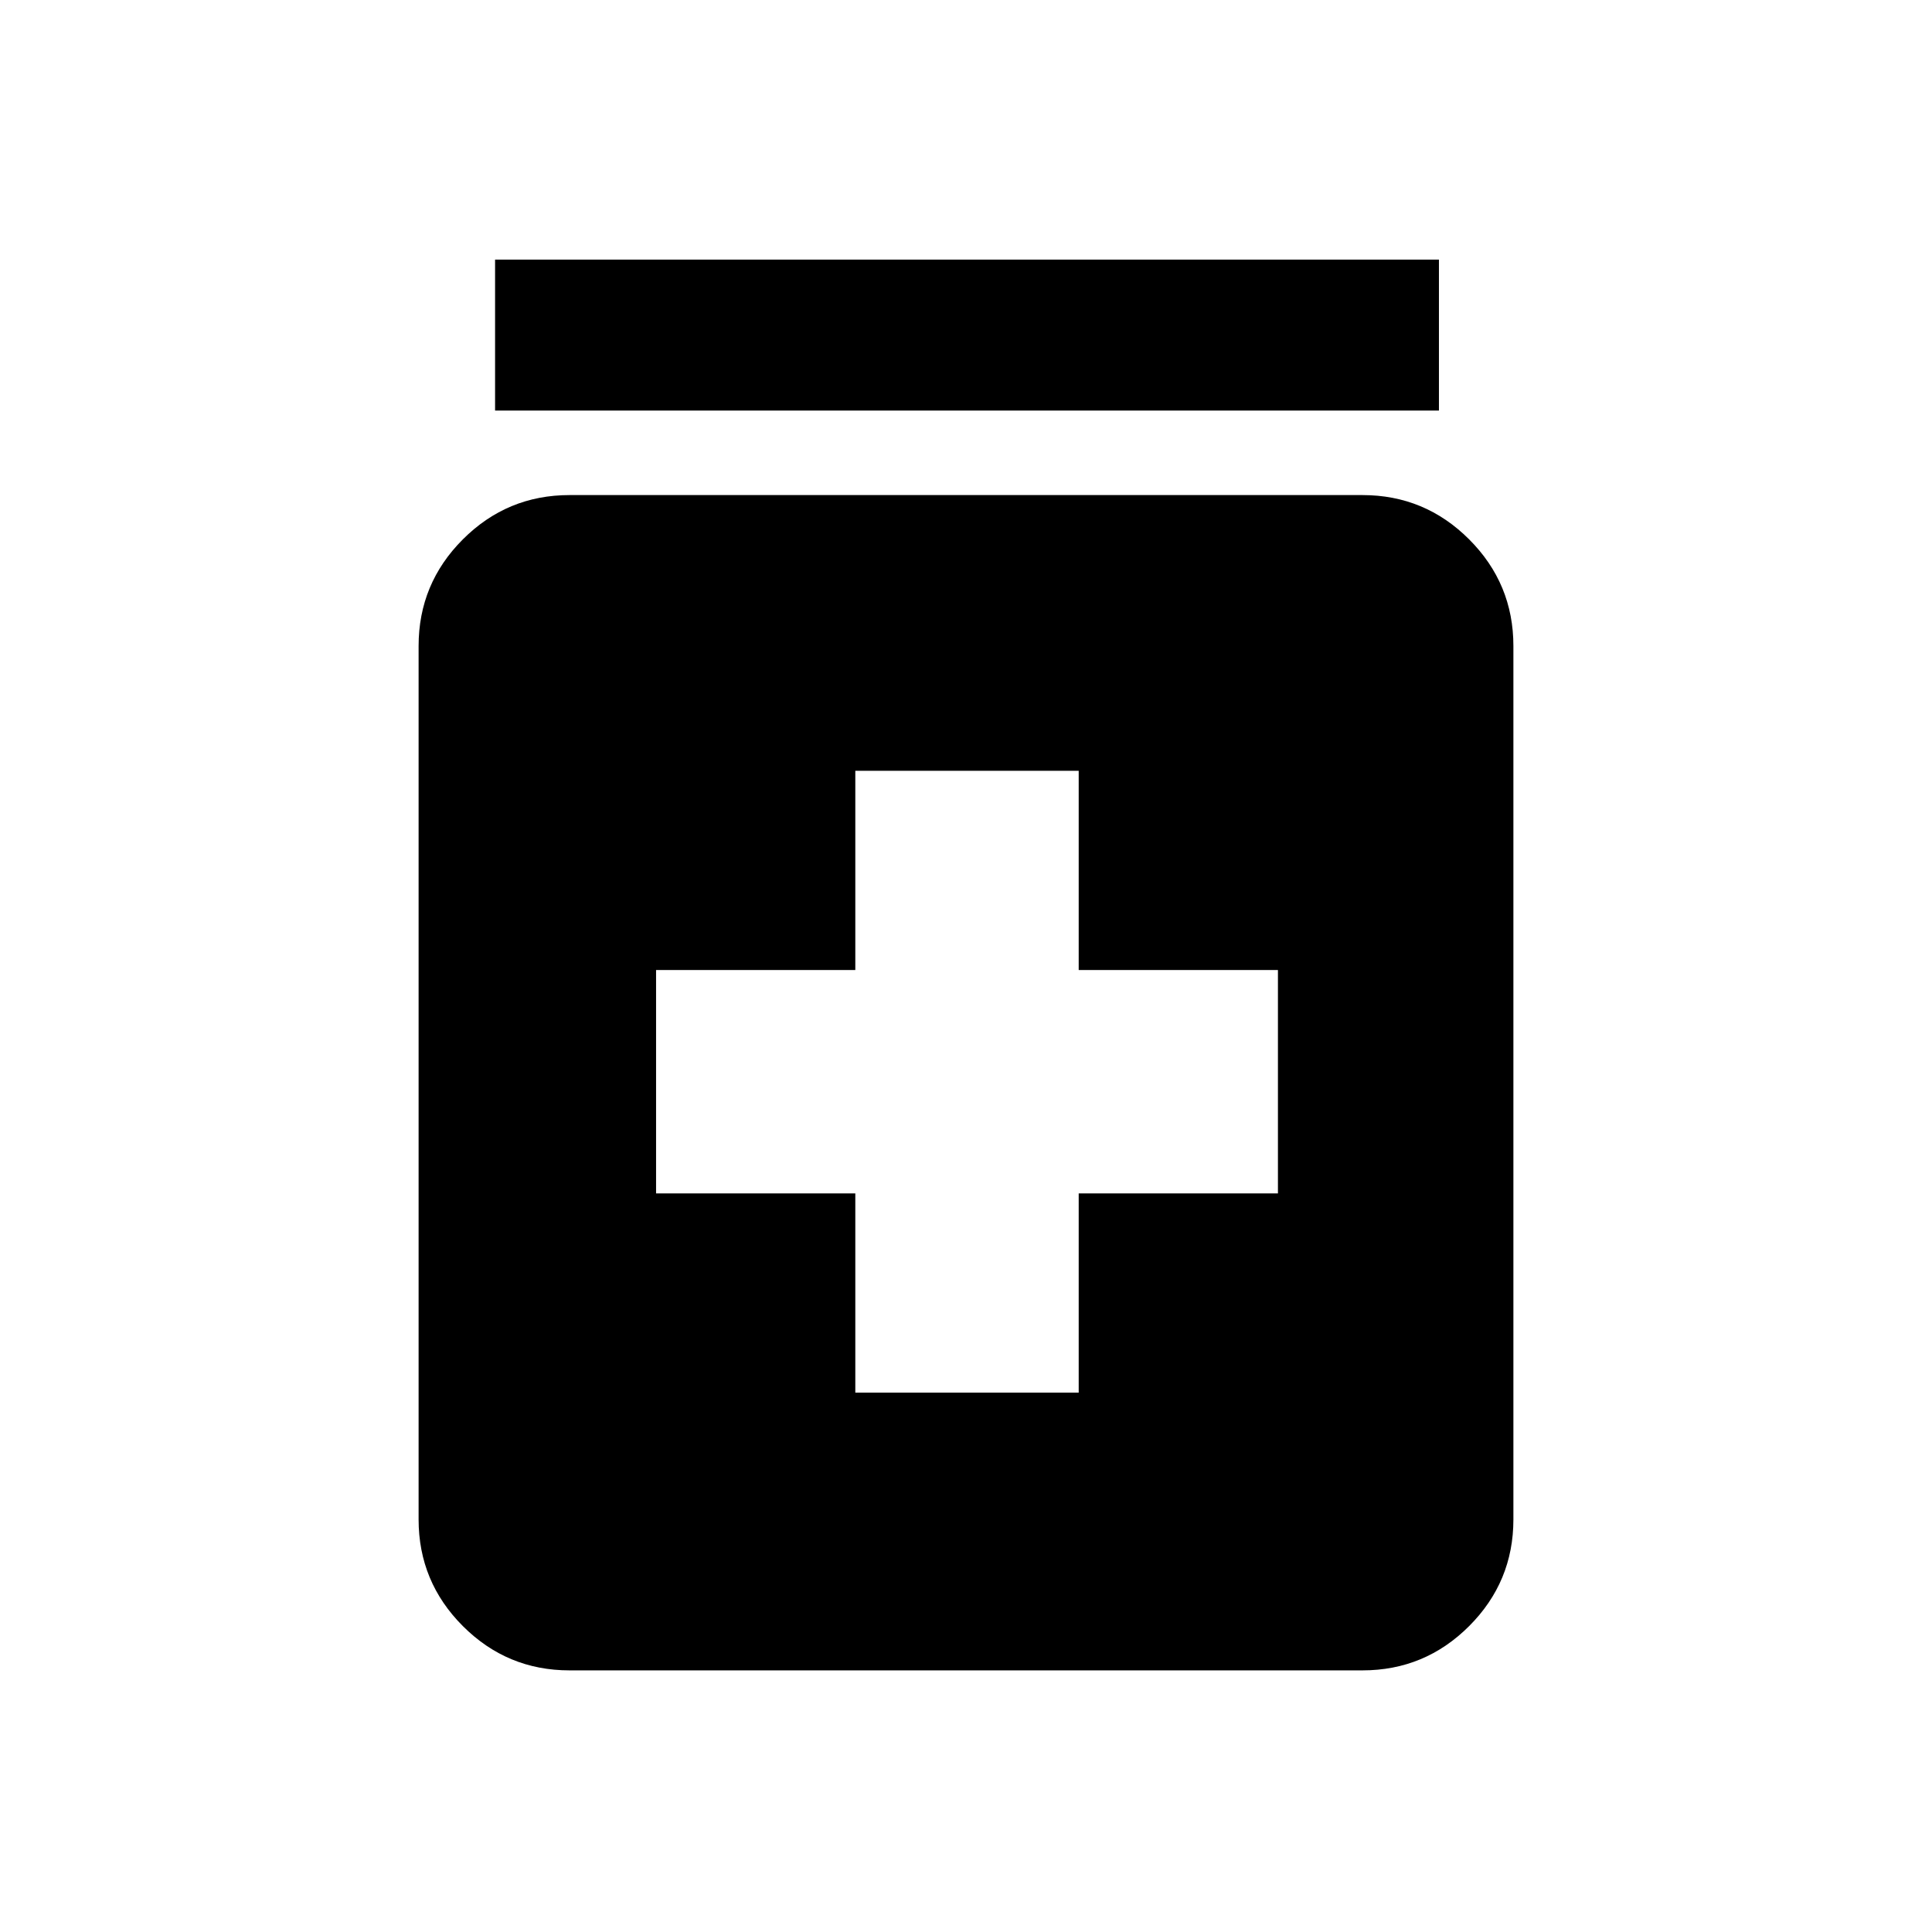 <svg xmlns="http://www.w3.org/2000/svg" height="24" width="24"><path d="M10.625 17.3H13.4V14.825H15.875V12.05H13.4V9.575H10.625V12.05H8.15V14.825H10.625ZM7.075 20.75Q6.3 20.75 5.75 20.2Q5.2 19.65 5.2 18.875V8.025Q5.2 7.25 5.75 6.7Q6.3 6.15 7.075 6.15H16.925Q17.7 6.15 18.25 6.7Q18.8 7.25 18.8 8.025V18.875Q18.8 19.65 18.25 20.2Q17.7 20.75 16.925 20.75ZM6.15 5.1V3.225H17.875V5.1Z"/></svg>